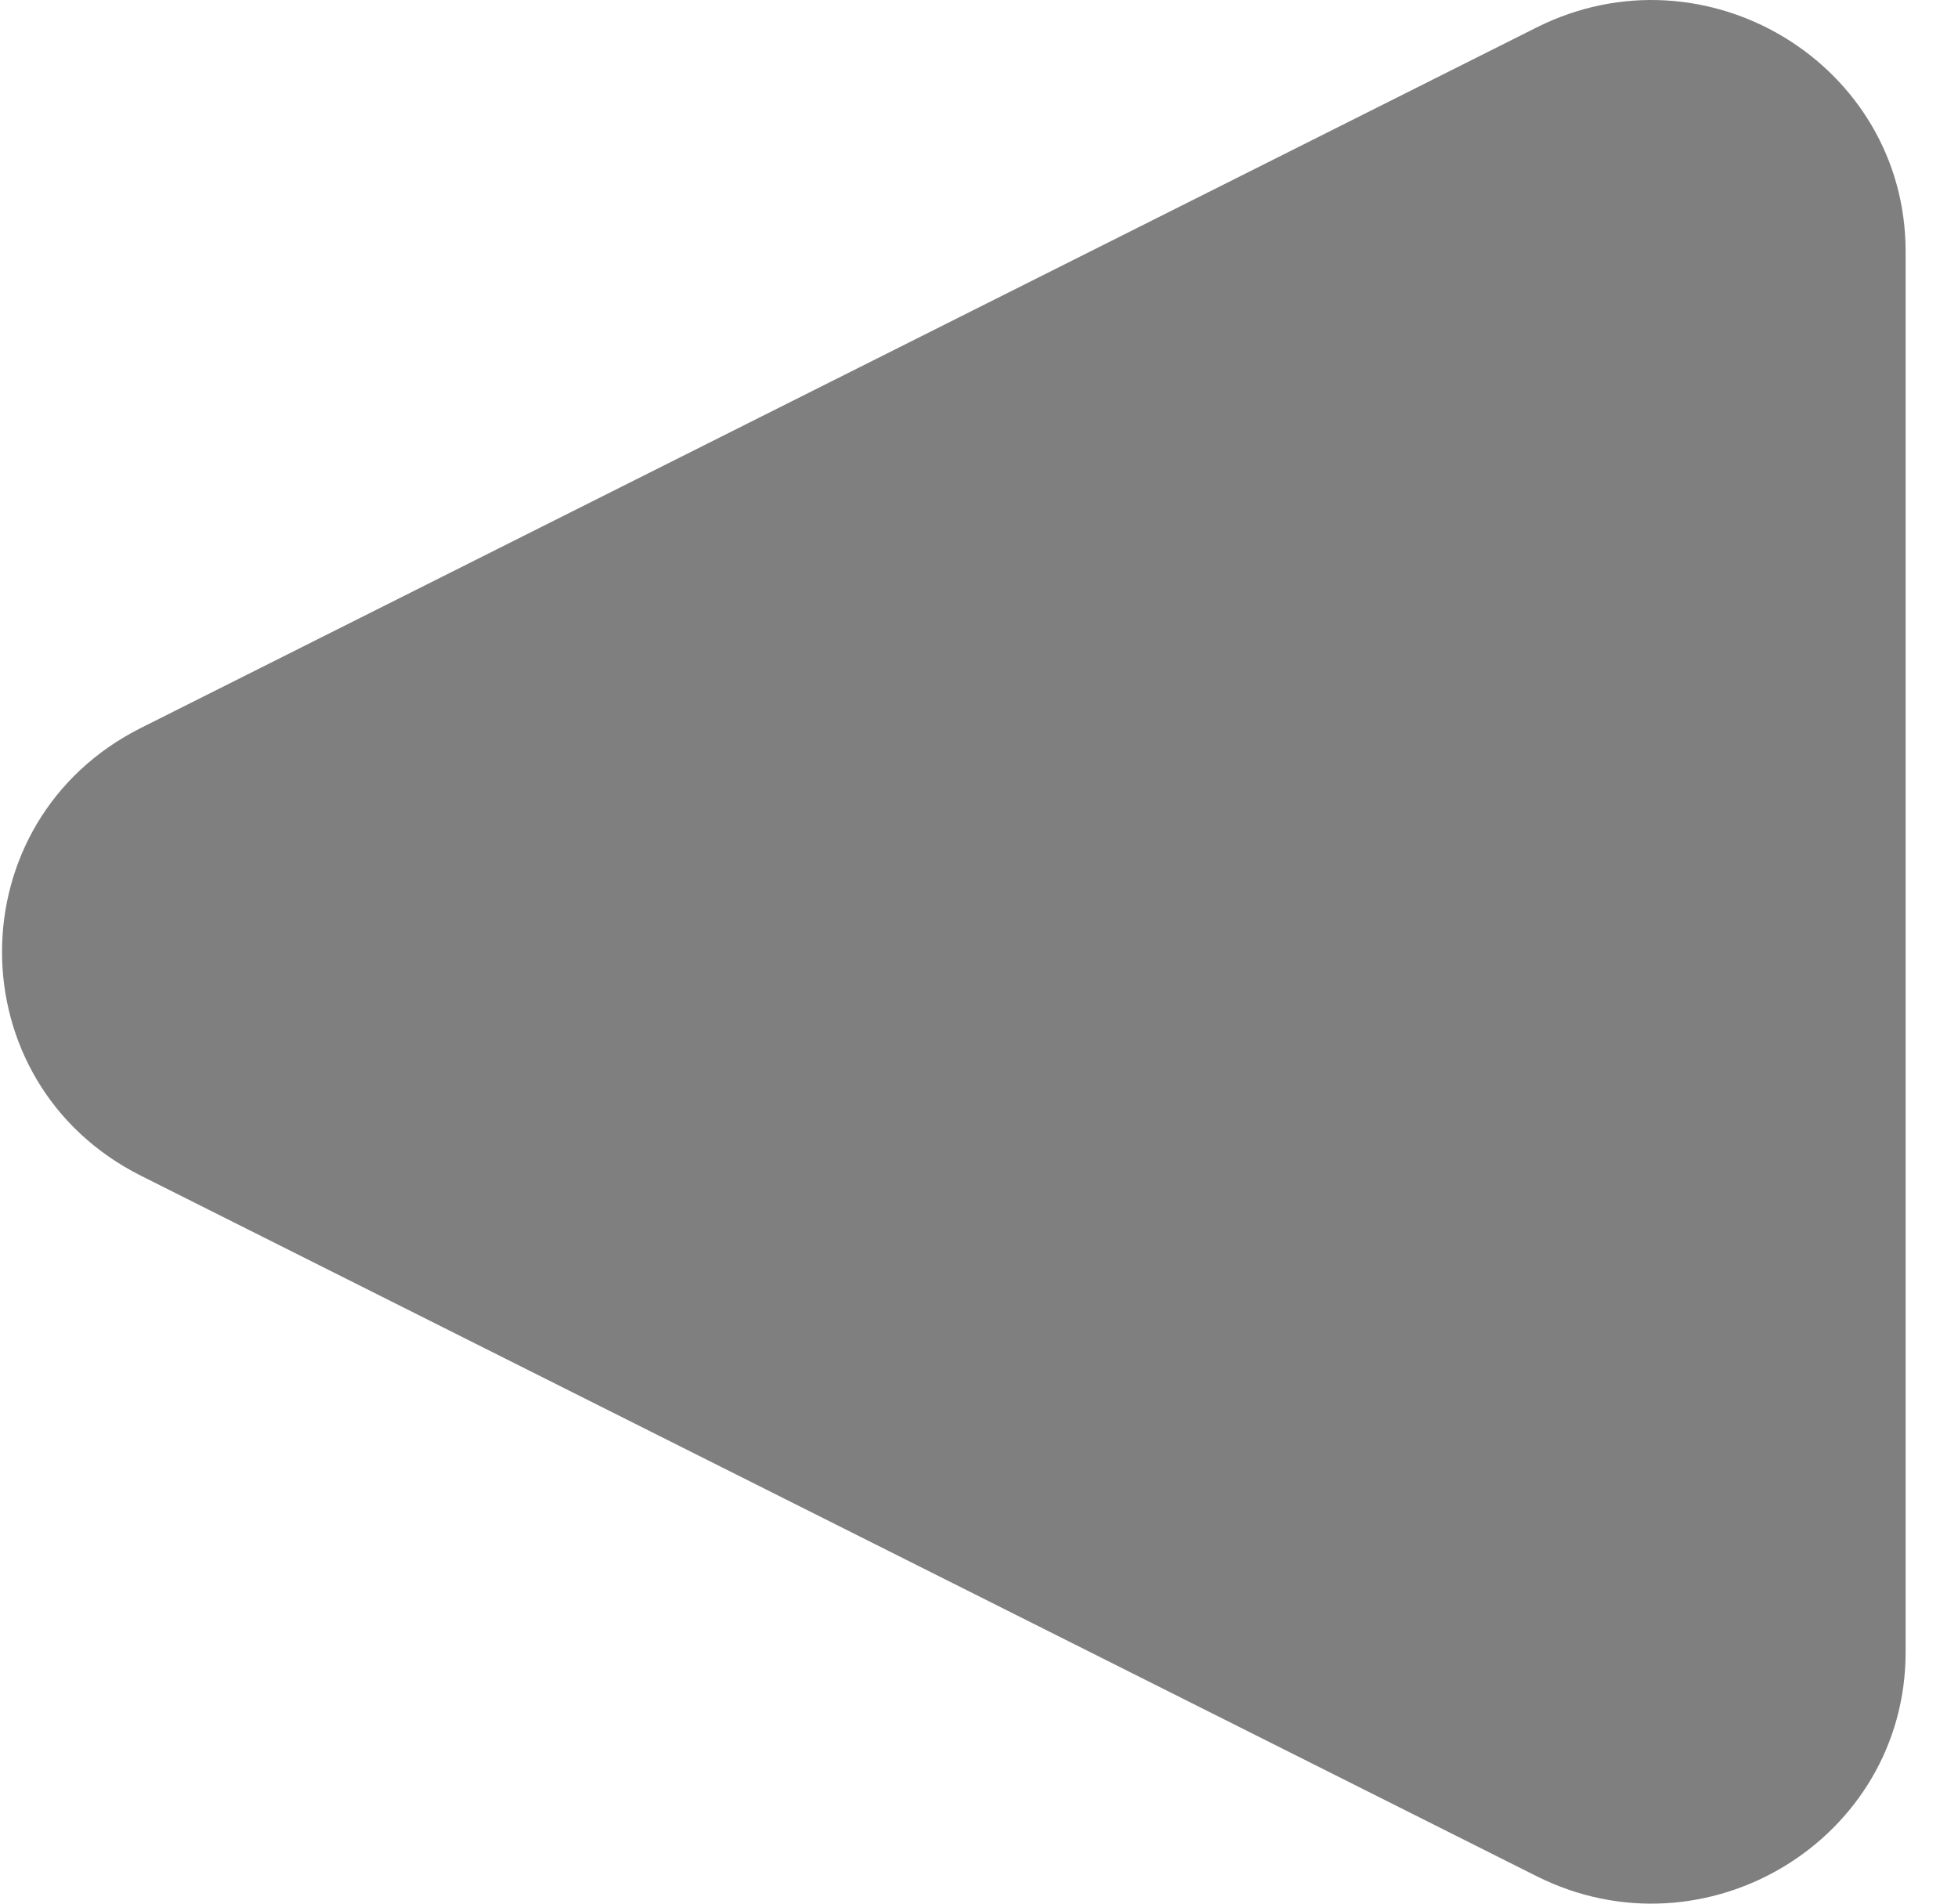 <svg width="36" height="35" viewBox="0 0 36 35" fill="none" xmlns="http://www.w3.org/2000/svg">
<path d="M2.594 21.618C-0.815 19.907 -0.815 15.093 2.594 13.382L28.25 0.506C31.358 -1.053 35.037 1.179 35.037 4.625L35.037 30.375C35.037 33.821 31.358 36.053 28.25 34.494L2.594 21.618Z" fill="black" fill-opacity="0.5"/>
</svg>
